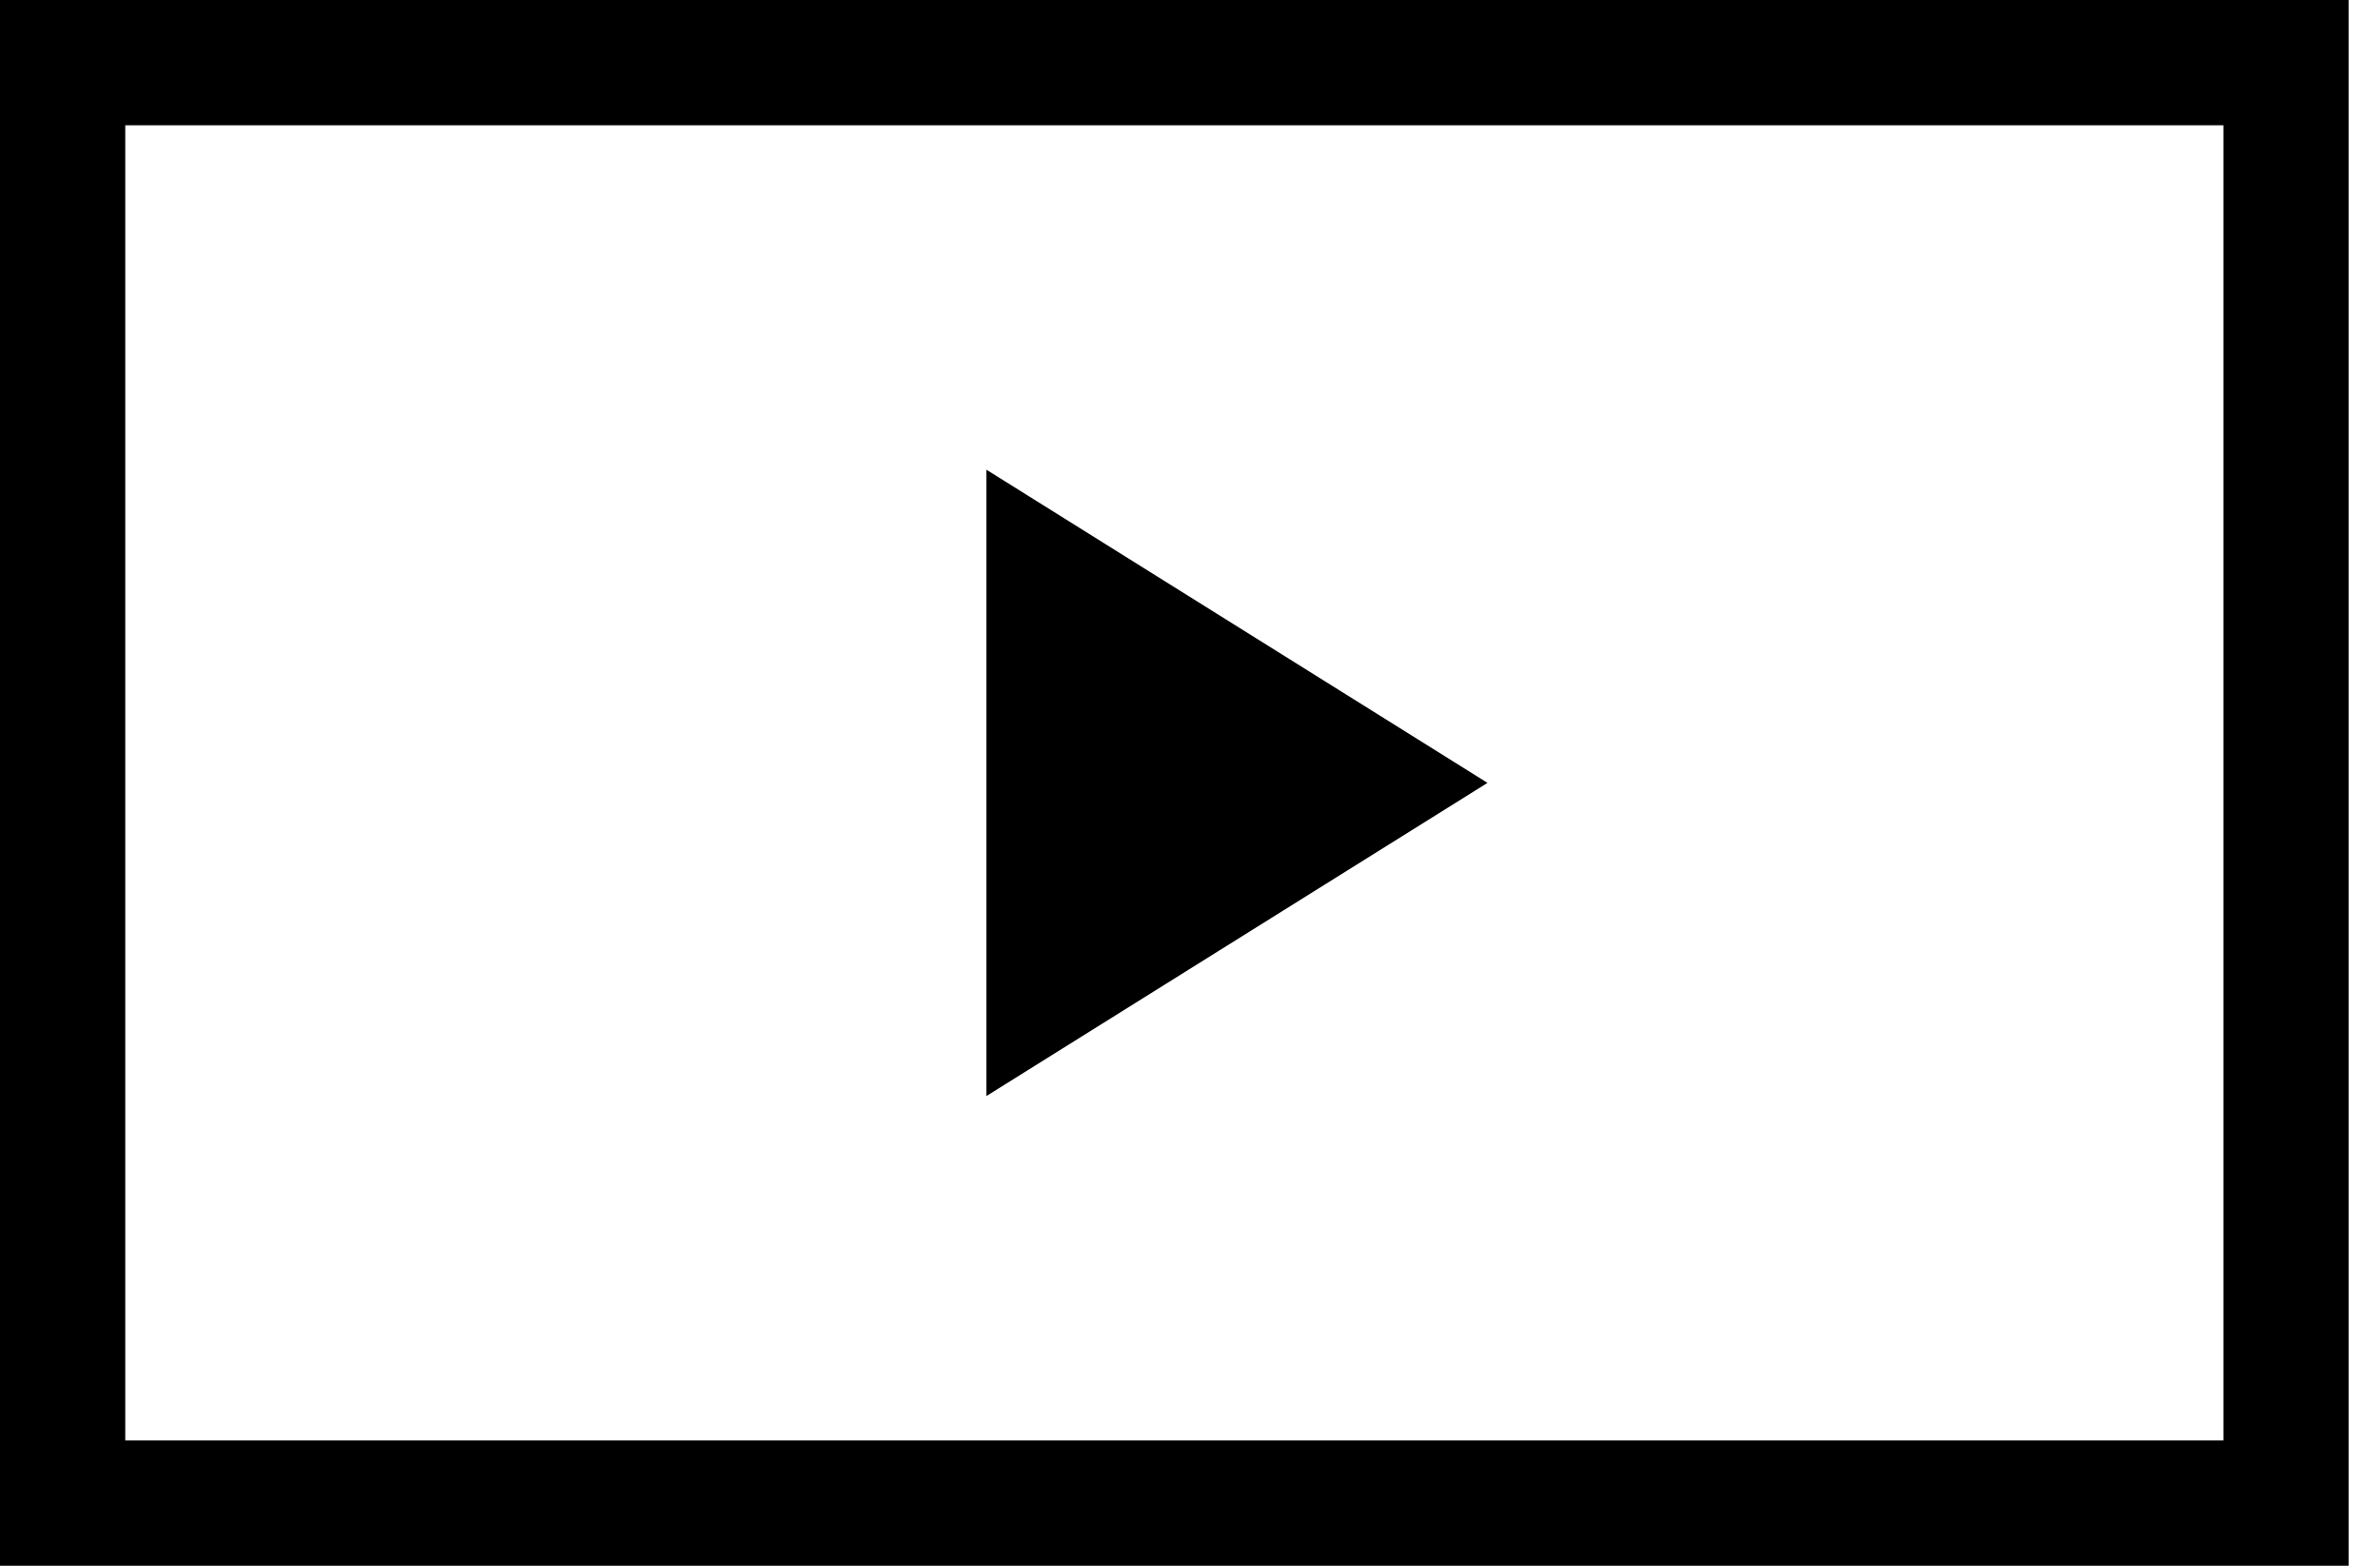 <?xml version="1.0"?>
<svg xmlns="http://www.w3.org/2000/svg" viewBox="0 0 38 25" fill="none">
  <path stroke="currentColor" d="M1 1H36.5V24H1V1Z" stroke-width="2"/>
  <path fill="currentColor" d="M23.75 12.5L15.75 17.5L15.75 7.5L23.75 12.5Z"/>
</svg>
